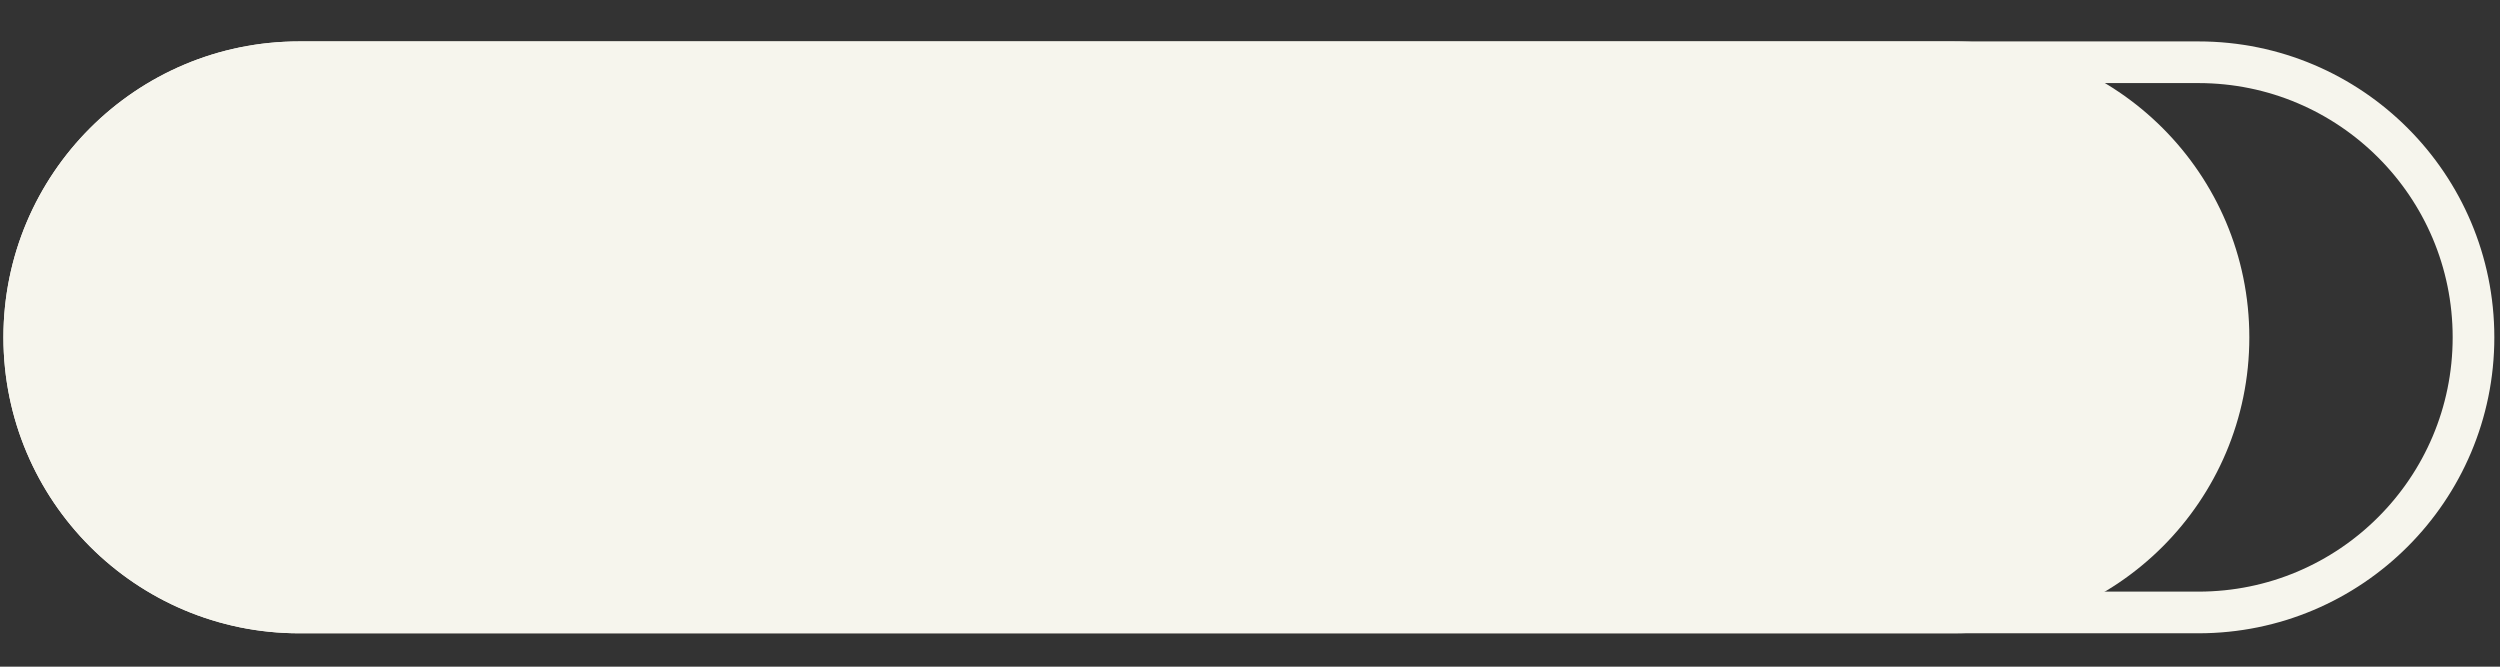 <svg width="60" height="16" viewBox="0 0 60 16" fill="none" xmlns="http://www.w3.org/2000/svg">
<rect x="0" y="0" width="60" height="16" fill="#333333" stroke="none"/>
<path d="M0.582 8.097C0.582 4.45 3.538 1.494 7.184 1.494H52.762C56.408 1.494 59.364 4.45 59.364 8.097C59.364 11.743 56.408 14.699 52.762 14.699H29.973H7.184C3.538 14.699 0.582 11.743 0.582 8.097Z" stroke="#F6F5ED"/>
<path d="M0.082 8.097C0.082 4.174 3.262 0.994 7.184 0.994H46.882C50.804 0.994 53.984 4.174 53.984 8.097C53.984 12.019 50.804 15.199 46.882 15.199H27.033H7.184C3.262 15.199 0.082 12.019 0.082 8.097Z" fill="#F6F5ED"/>
</svg>
